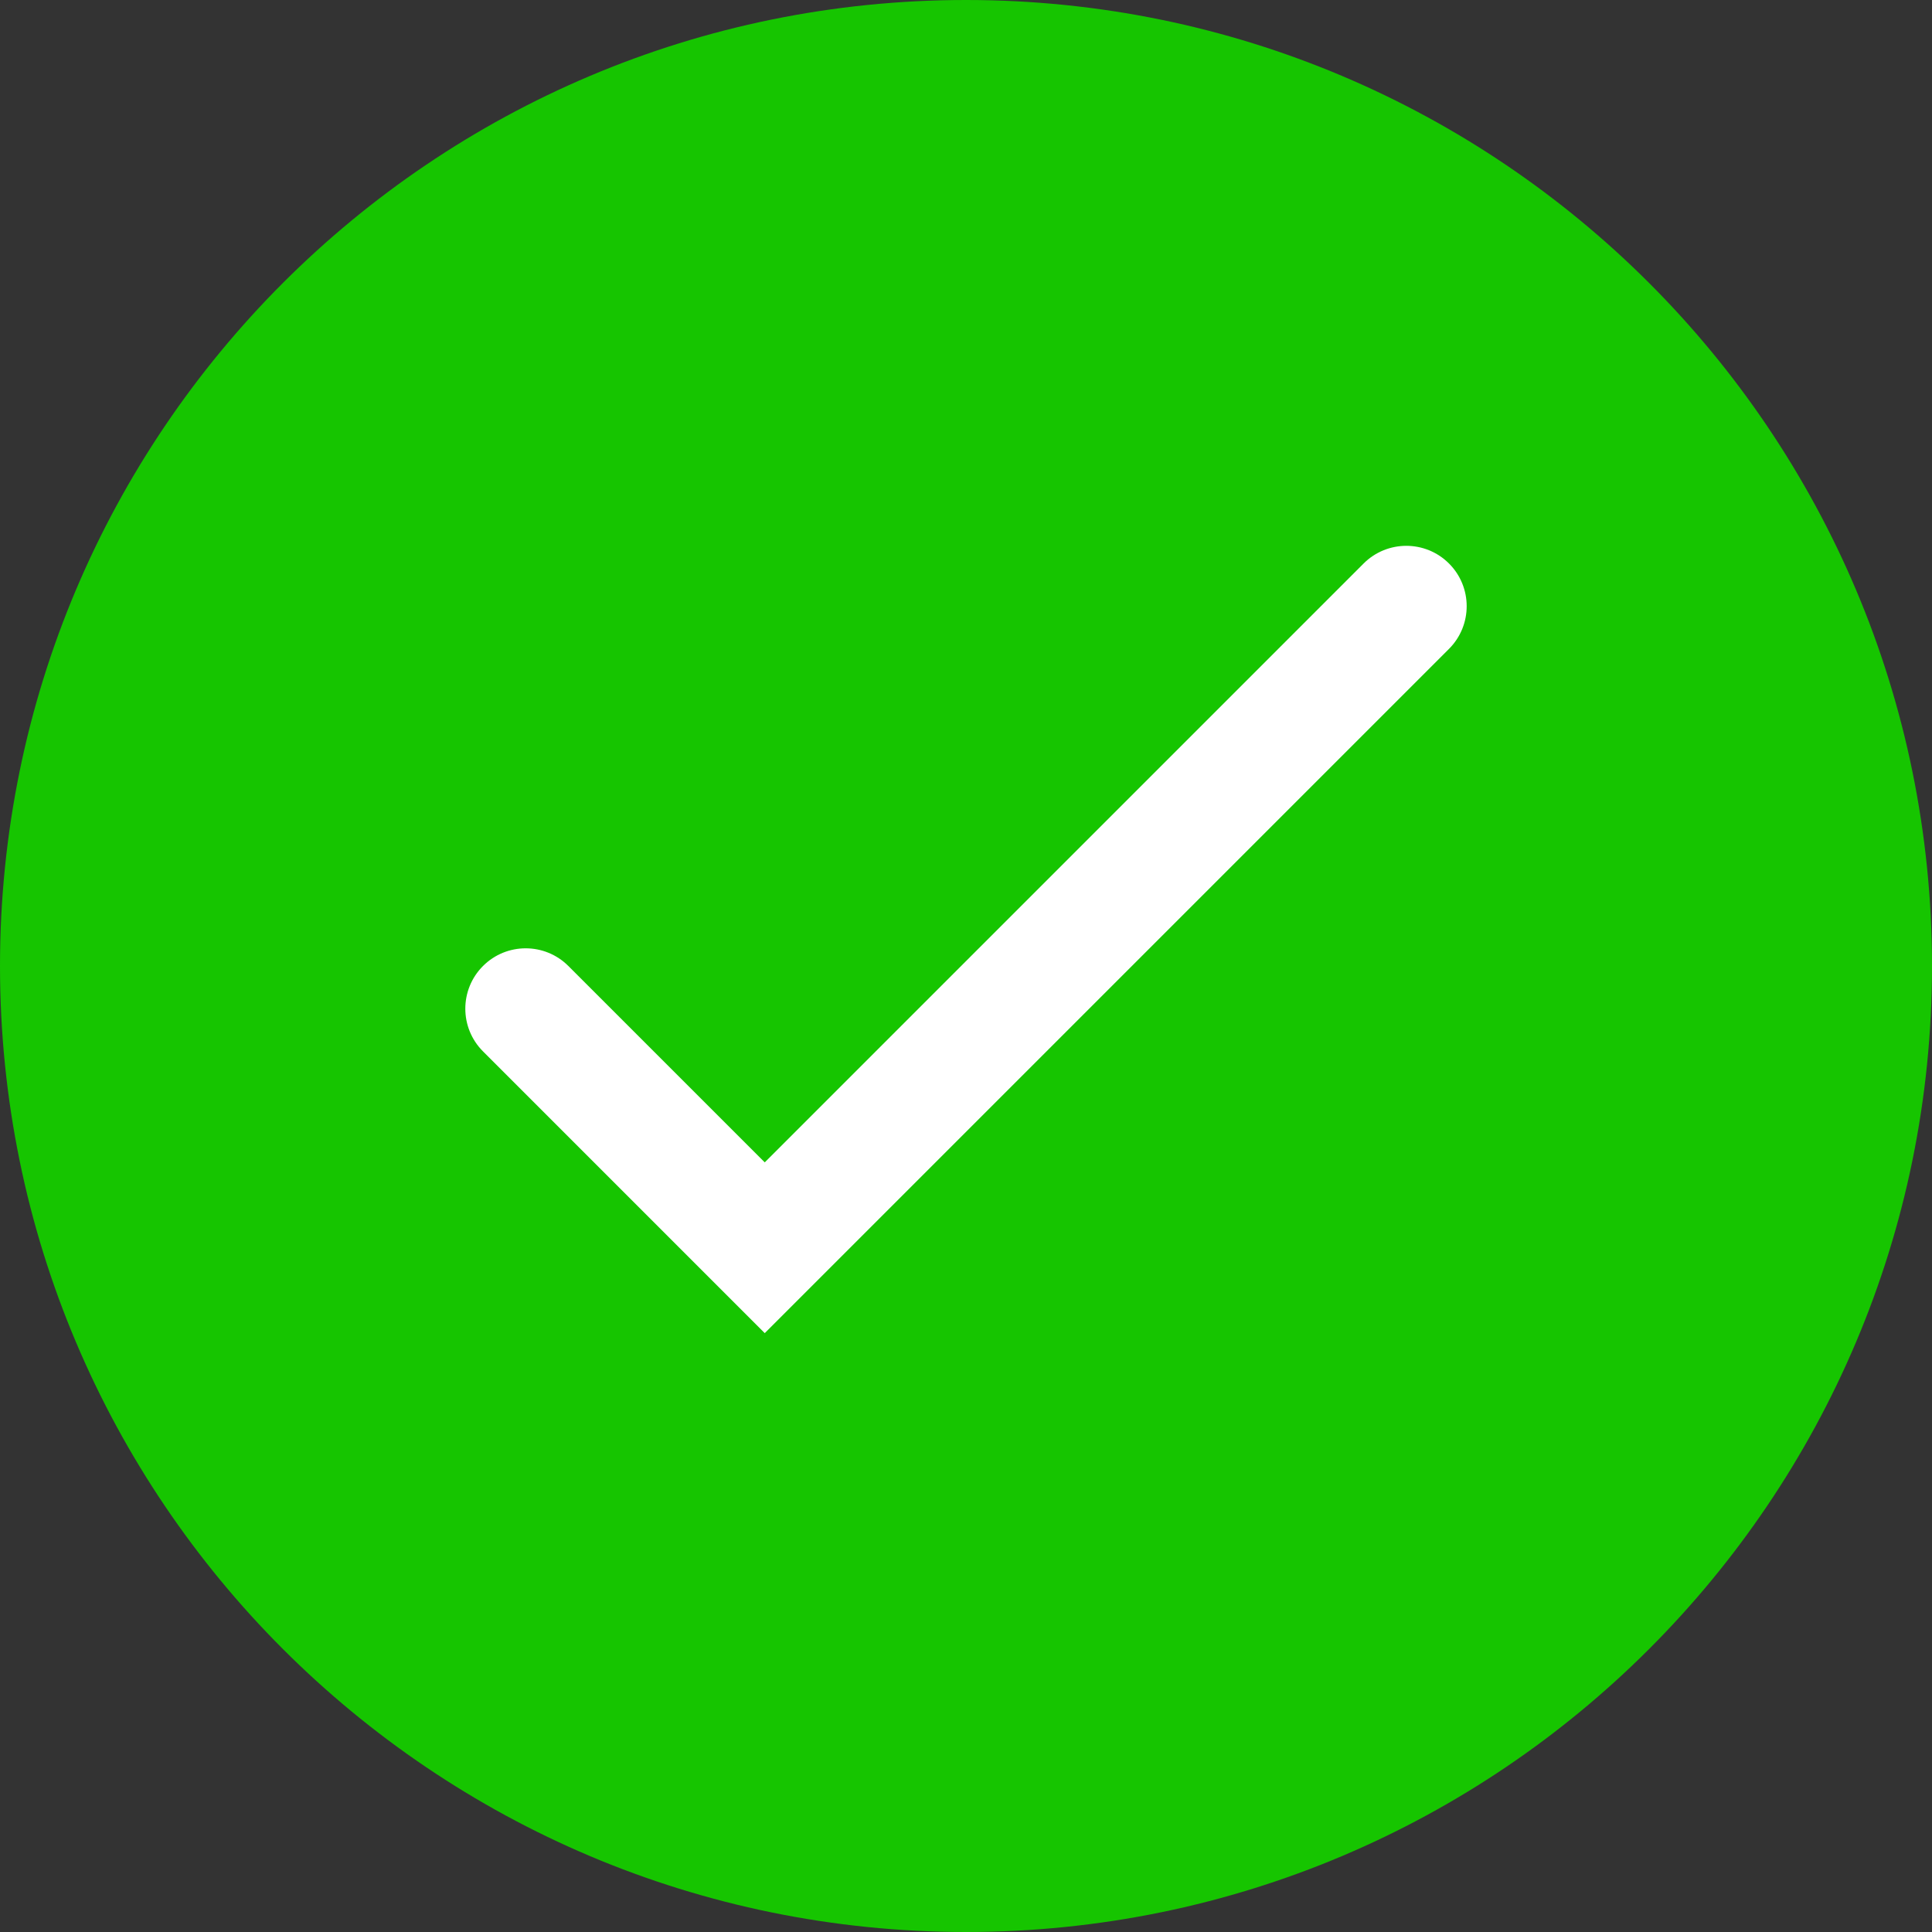<svg width="64" height="64" viewBox="0 0 64 64" fill="none" xmlns="http://www.w3.org/2000/svg">
<rect x="0" y="0" width="64" height="64" fill="#333333" stroke="none"/>
<path d="M0 32C0 14.327 14.327 0 32 0V0C49.673 0 64 14.327 64 32V32C64 49.673 49.673 64 32 64V64C14.327 64 0 49.673 0 32V32Z" fill="#16C500"/>
<path fill-rule="evenodd" clip-rule="evenodd" d="M25.333 38.505L45.171 18.667C45.953 17.886 47.219 17.886 48 18.667C48.781 19.448 48.781 20.714 48 21.495L25.333 44.162L16 34.828C15.219 34.047 15.219 32.781 16 32C16.781 31.219 18.047 31.219 18.828 32L25.333 38.505Z" fill="white"/>
</svg>
